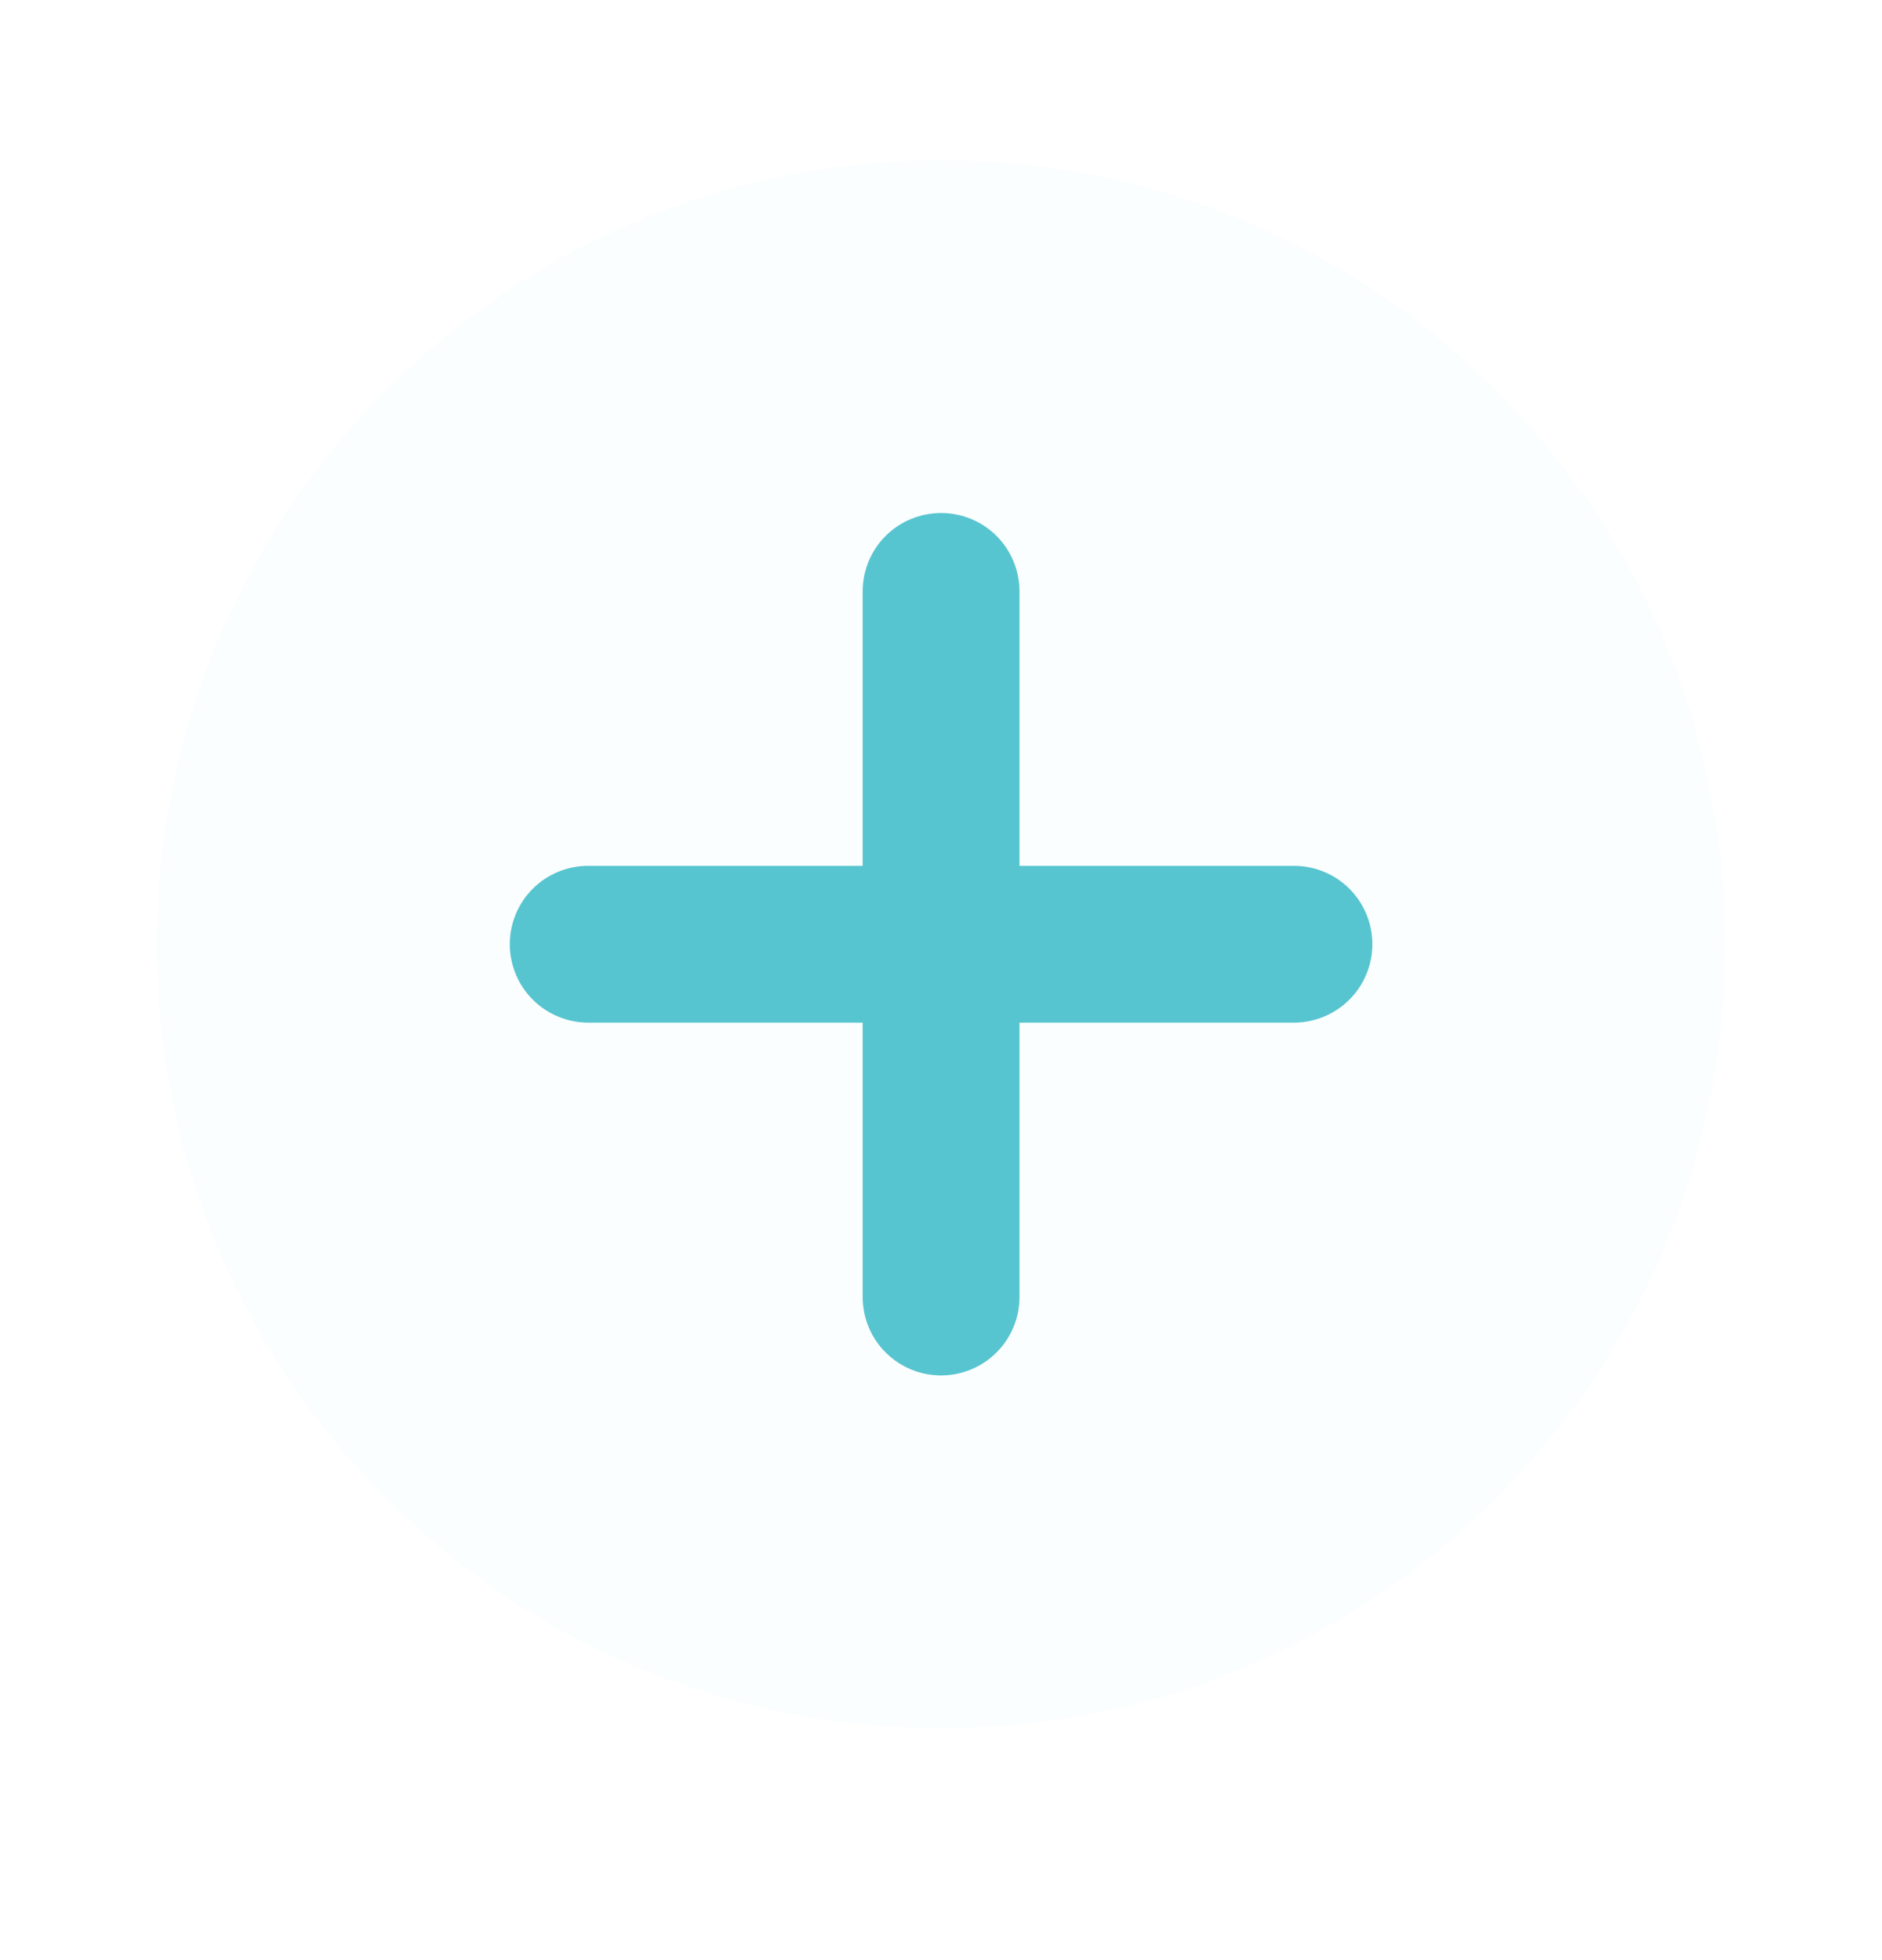 <svg width="24" height="25" viewBox="0 0 24 25" fill="none" xmlns="http://www.w3.org/2000/svg">
<g opacity="0.153">
<path opacity="0.153" d="M12 22.043C17.523 22.043 22 17.566 22 12.043C22 6.52 17.523 2.043 12 2.043C6.477 2.043 2 6.52 2 12.043C2 17.566 6.477 22.043 12 22.043Z" fill="#57C5D0"/>
</g>
<path d="M12.001 6.543C12.266 6.543 12.521 6.648 12.708 6.835C12.896 7.023 13.001 7.277 13.001 7.543V16.543C13.001 16.808 12.896 17.062 12.708 17.25C12.521 17.437 12.266 17.543 12.001 17.543C11.736 17.543 11.481 17.437 11.294 17.25C11.106 17.062 11.001 16.808 11.001 16.543V7.543C11.001 7.277 11.106 7.023 11.294 6.835C11.481 6.648 11.736 6.543 12.001 6.543Z" fill="#57C5D0"/>
<path d="M17.501 12.043C17.501 12.308 17.396 12.562 17.208 12.75C17.021 12.937 16.766 13.043 16.501 13.043H7.501C7.236 13.043 6.981 12.937 6.794 12.75C6.606 12.562 6.501 12.308 6.501 12.043C6.501 11.777 6.606 11.523 6.794 11.335C6.981 11.148 7.236 11.043 7.501 11.043H16.501C16.766 11.043 17.021 11.148 17.208 11.335C17.396 11.523 17.501 11.777 17.501 12.043Z" fill="#57C5D0"/>
</svg>

